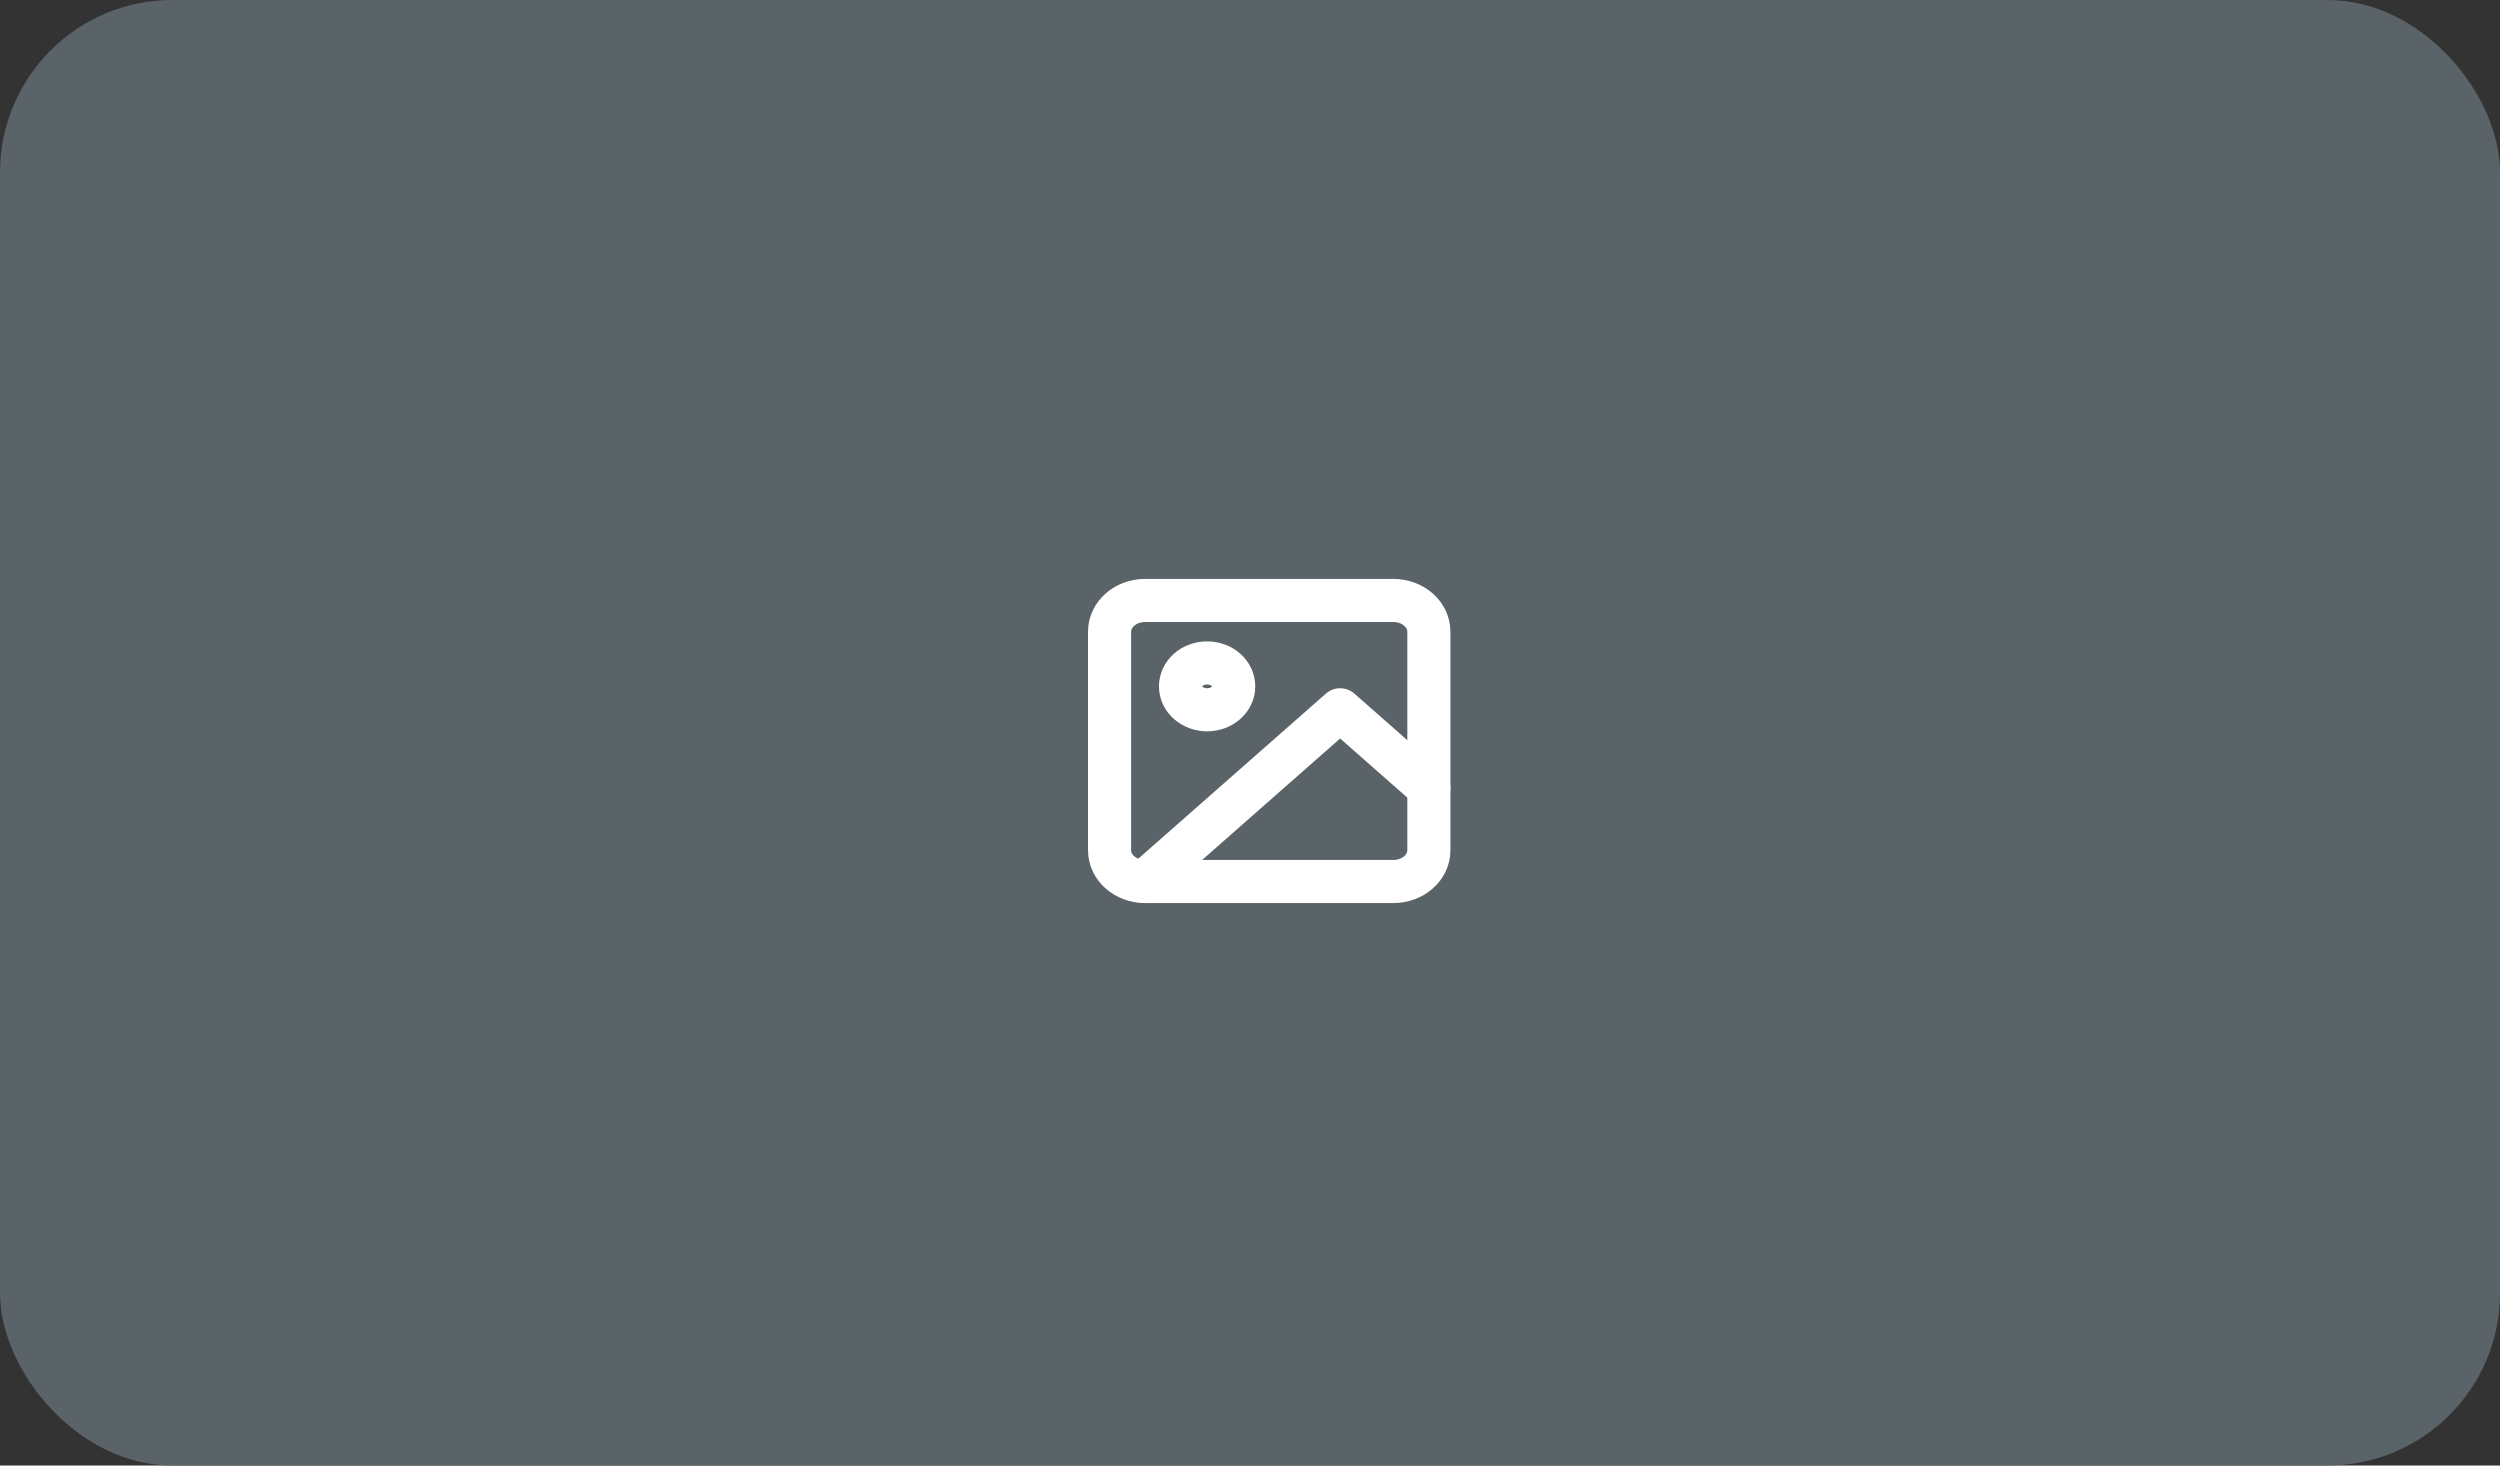 <svg width="58" height="34" viewBox="0 0 58 34" fill="none" xmlns="http://www.w3.org/2000/svg">
<rect x="0" y="0" width="58" height="34" fill="#333333" stroke="none"/>
<rect width="58" height="34" rx="4" fill="#5A6367"/>
<path d="M32.326 13.931H26.565C26.11 13.931 25.742 14.255 25.742 14.656V19.727C25.742 20.127 26.11 20.451 26.565 20.451H32.326C32.781 20.451 33.15 20.127 33.15 19.727V14.656C33.15 14.255 32.781 13.931 32.326 13.931Z" stroke="white" stroke-linecap="round" stroke-linejoin="round"/>
<path d="M28.005 16.467C28.346 16.467 28.622 16.224 28.622 15.924C28.622 15.623 28.346 15.38 28.005 15.38C27.664 15.38 27.388 15.623 27.388 15.924C27.388 16.224 27.664 16.467 28.005 16.467Z" stroke="white" stroke-linecap="round" stroke-linejoin="round"/>
<path d="M33.149 18.278L31.091 16.467L26.564 20.451" stroke="white" stroke-linecap="round" stroke-linejoin="round"/>
</svg>
